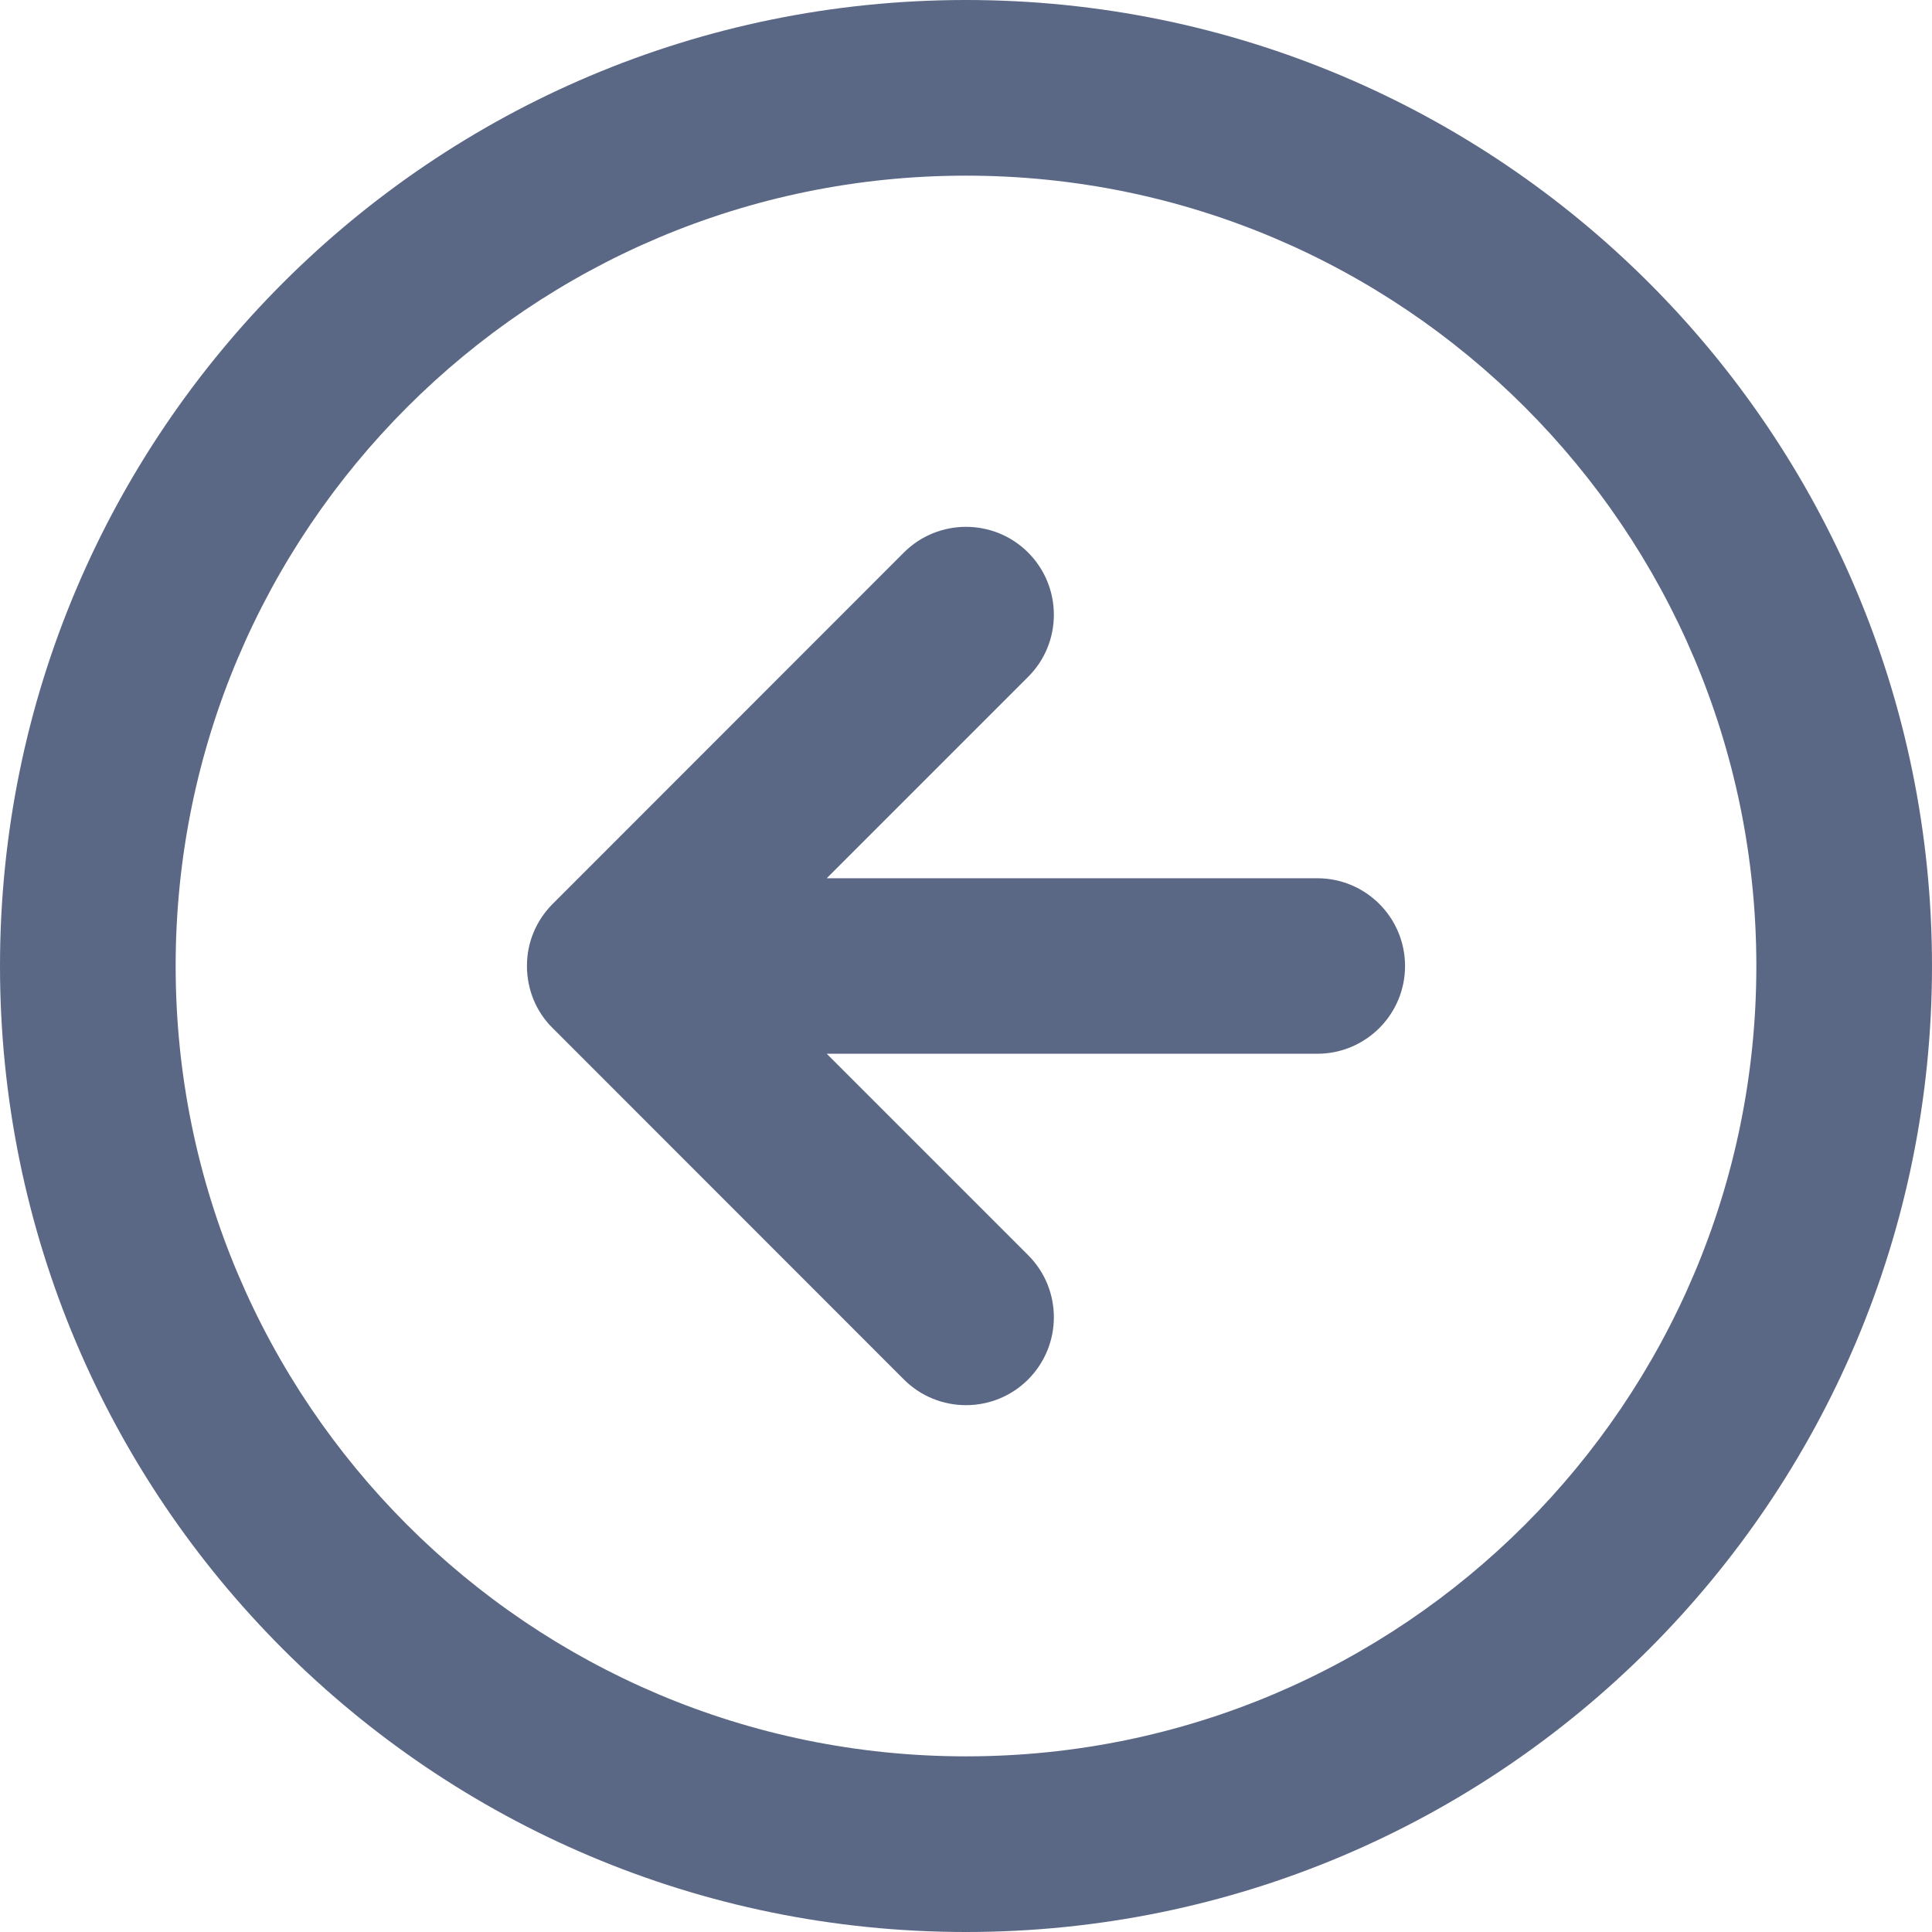 <svg width="12" height="12" viewBox="0 0 12 12" fill="none" xmlns="http://www.w3.org/2000/svg">
<path fill-rule="evenodd" clip-rule="evenodd" d="M6 1.091C8.711 1.091 10.909 3.289 10.909 6C10.909 8.711 8.711 10.909 6 10.909C3.289 10.909 1.091 8.711 1.091 6C1.091 3.289 3.289 1.091 6 1.091ZM12 6C12 2.686 9.314 0 6 0C2.686 0 0 2.686 0 6C0 9.314 2.686 12 6 12C9.314 12 12 9.314 12 6ZM5.614 3.432L3.433 5.614C3.432 5.615 3.43 5.617 3.429 5.618C3.333 5.716 3.273 5.85 3.273 5.998C3.273 5.999 3.273 5.999 3.273 6C3.273 6.001 3.273 6.001 3.273 6.002C3.273 6.075 3.288 6.145 3.314 6.209C3.34 6.272 3.378 6.331 3.429 6.382C3.43 6.383 3.432 6.385 3.433 6.386L5.614 8.568C5.827 8.781 6.173 8.781 6.386 8.568C6.599 8.354 6.599 8.009 6.386 7.796L5.135 6.545H8.182C8.483 6.545 8.727 6.301 8.727 6C8.727 5.699 8.483 5.455 8.182 5.455H5.135L6.386 4.204C6.599 3.991 6.599 3.646 6.386 3.432C6.173 3.219 5.827 3.219 5.614 3.432Z" fill="#5B6885"/>
</svg>
